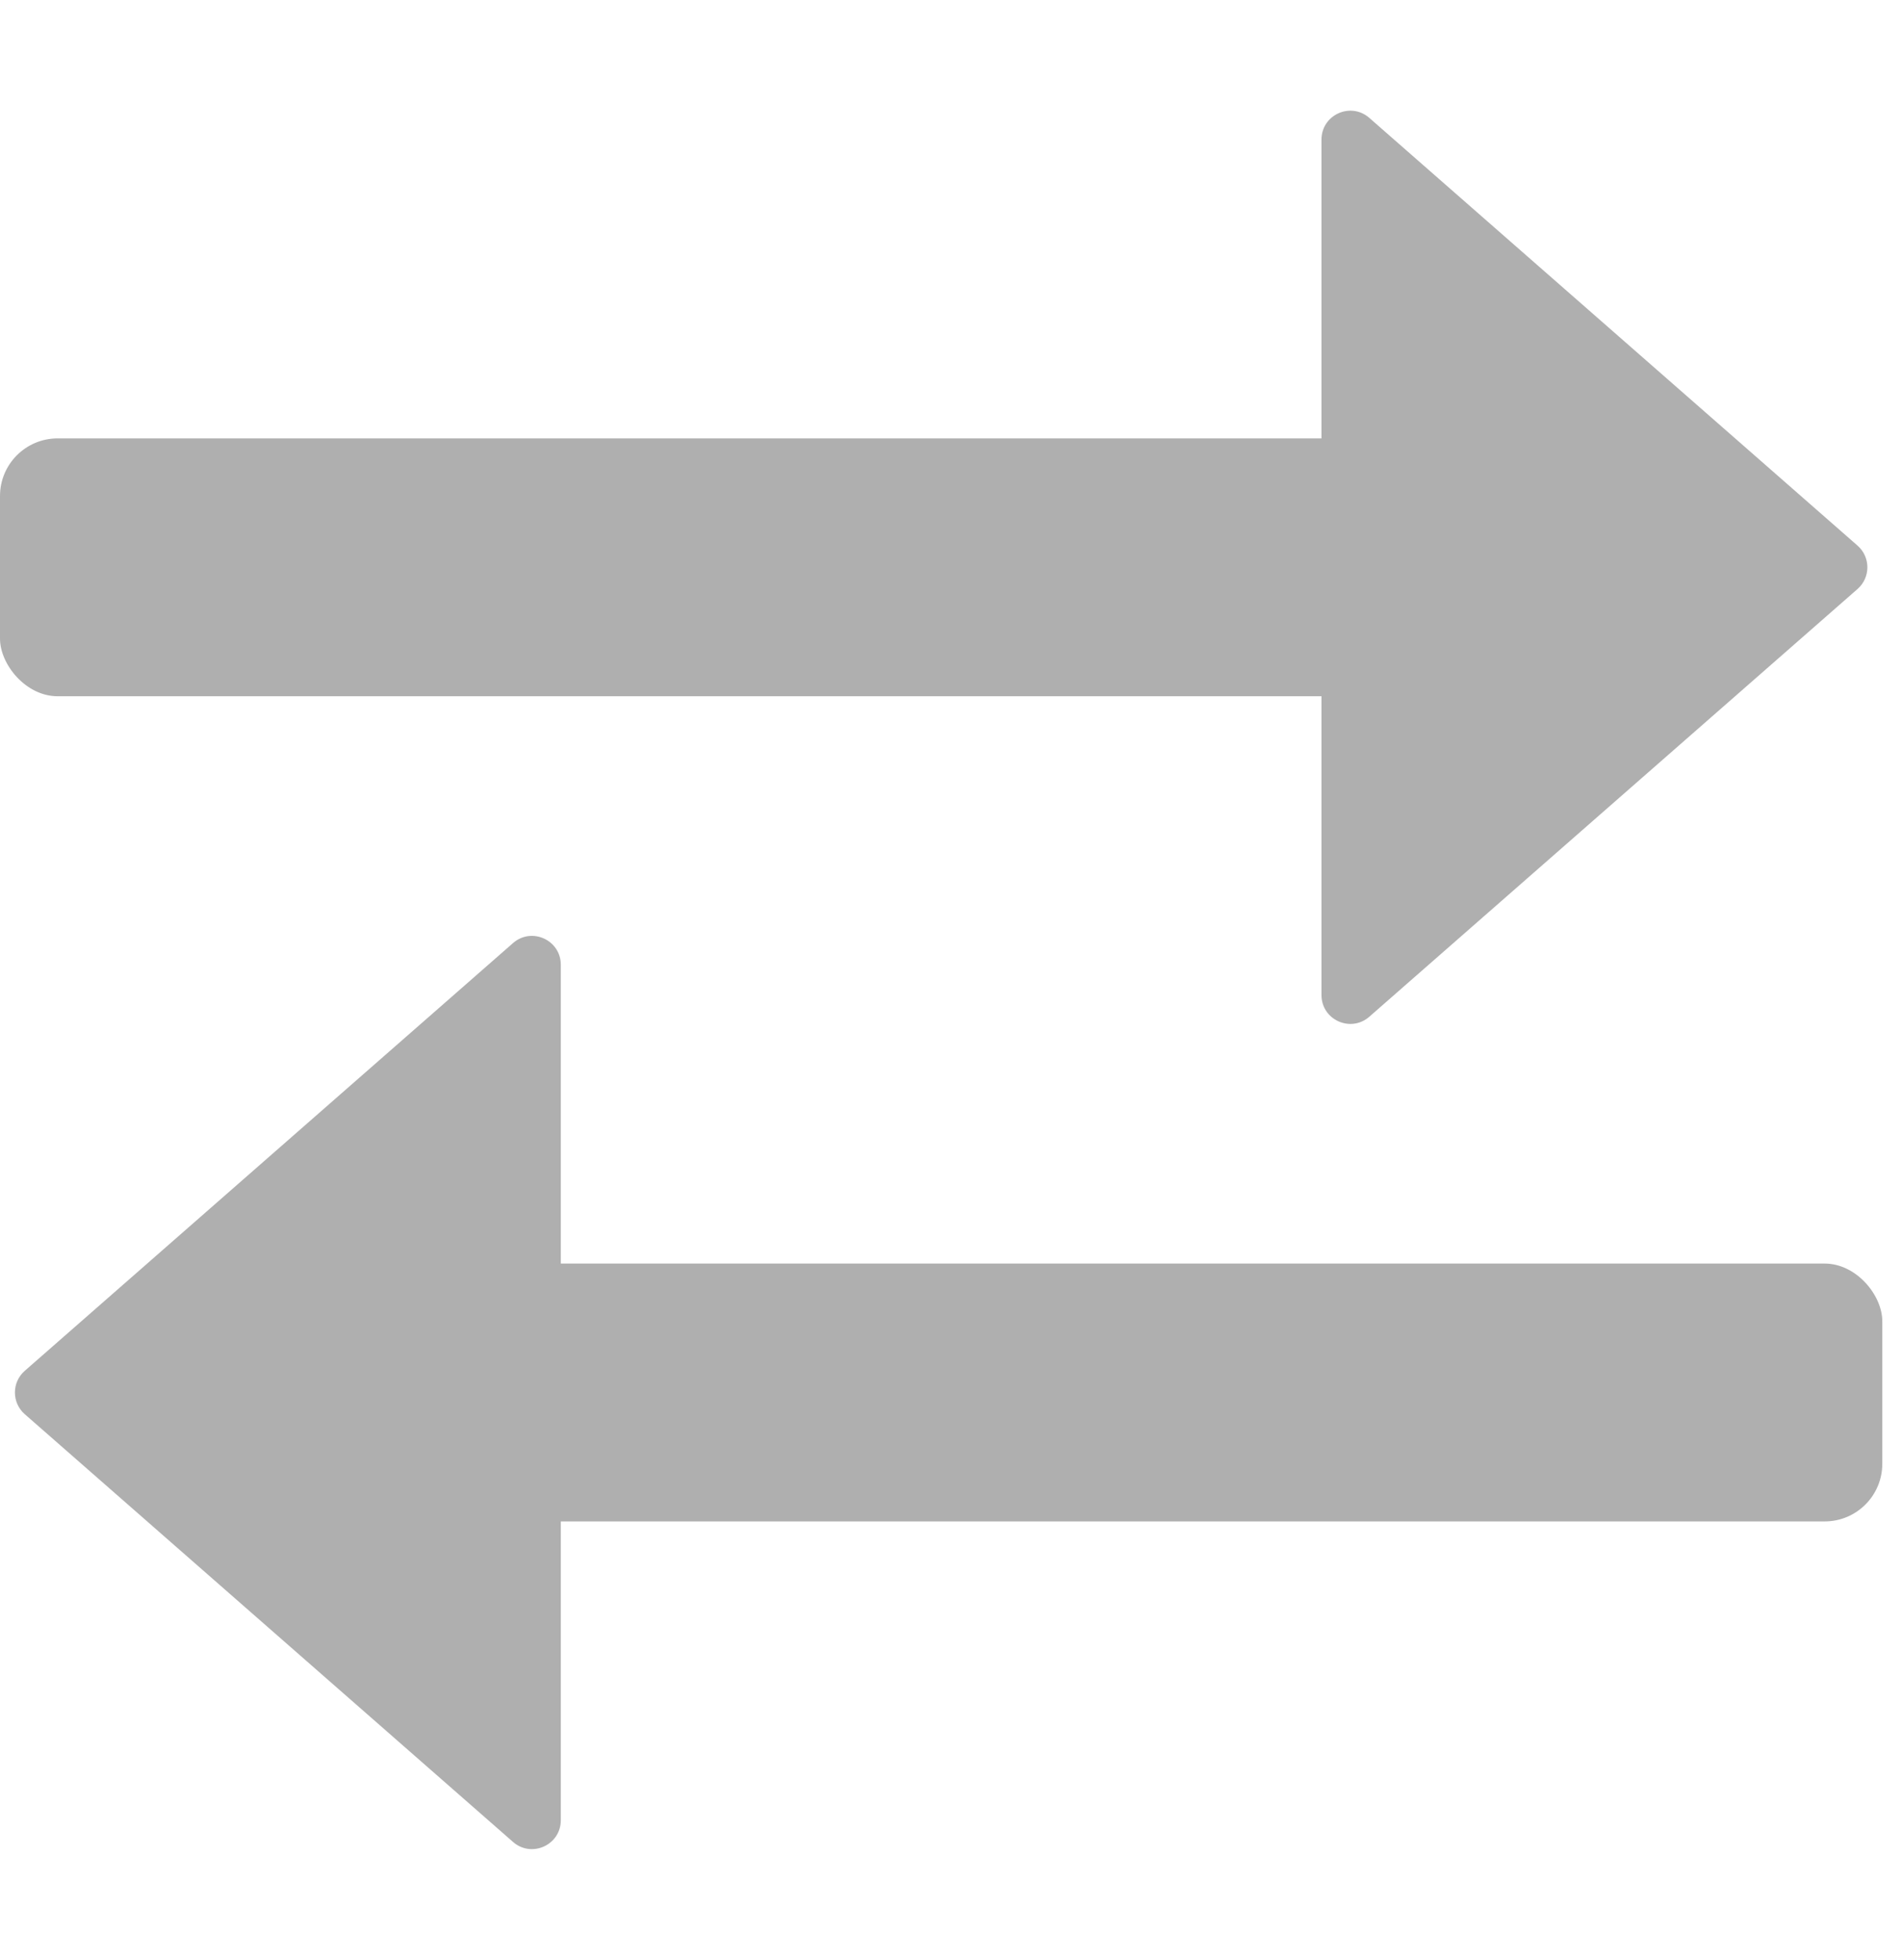 <svg width="66" height="68" viewBox="0 0 66 68" fill="none" xmlns="http://www.w3.org/2000/svg">
<path d="M0.859 49.068C0.404 48.67 0.404 47.962 0.859 47.564L17.802 32.722C18.448 32.156 19.46 32.615 19.46 33.474L19.46 63.157C19.46 64.017 18.448 64.476 17.802 63.91L0.859 49.068Z" fill="#AFAFAF"/>
<rect x="15.211" y="43.842" width="50.105" height="8.947" rx="2" fill="#AFAFAF"/>
<path d="M64.458 18.932C64.912 19.33 64.912 20.038 64.458 20.436L47.515 35.278C46.868 35.844 45.856 35.385 45.856 34.526L45.856 4.843C45.856 3.983 46.868 3.524 47.515 4.09L64.458 18.932Z" fill="#AFAFAF"/>
<rect x="50.105" y="24.158" width="50.105" height="8.947" rx="2" transform="rotate(-180 50.105 24.158)" fill="#AFAFAF"/>
</svg>
